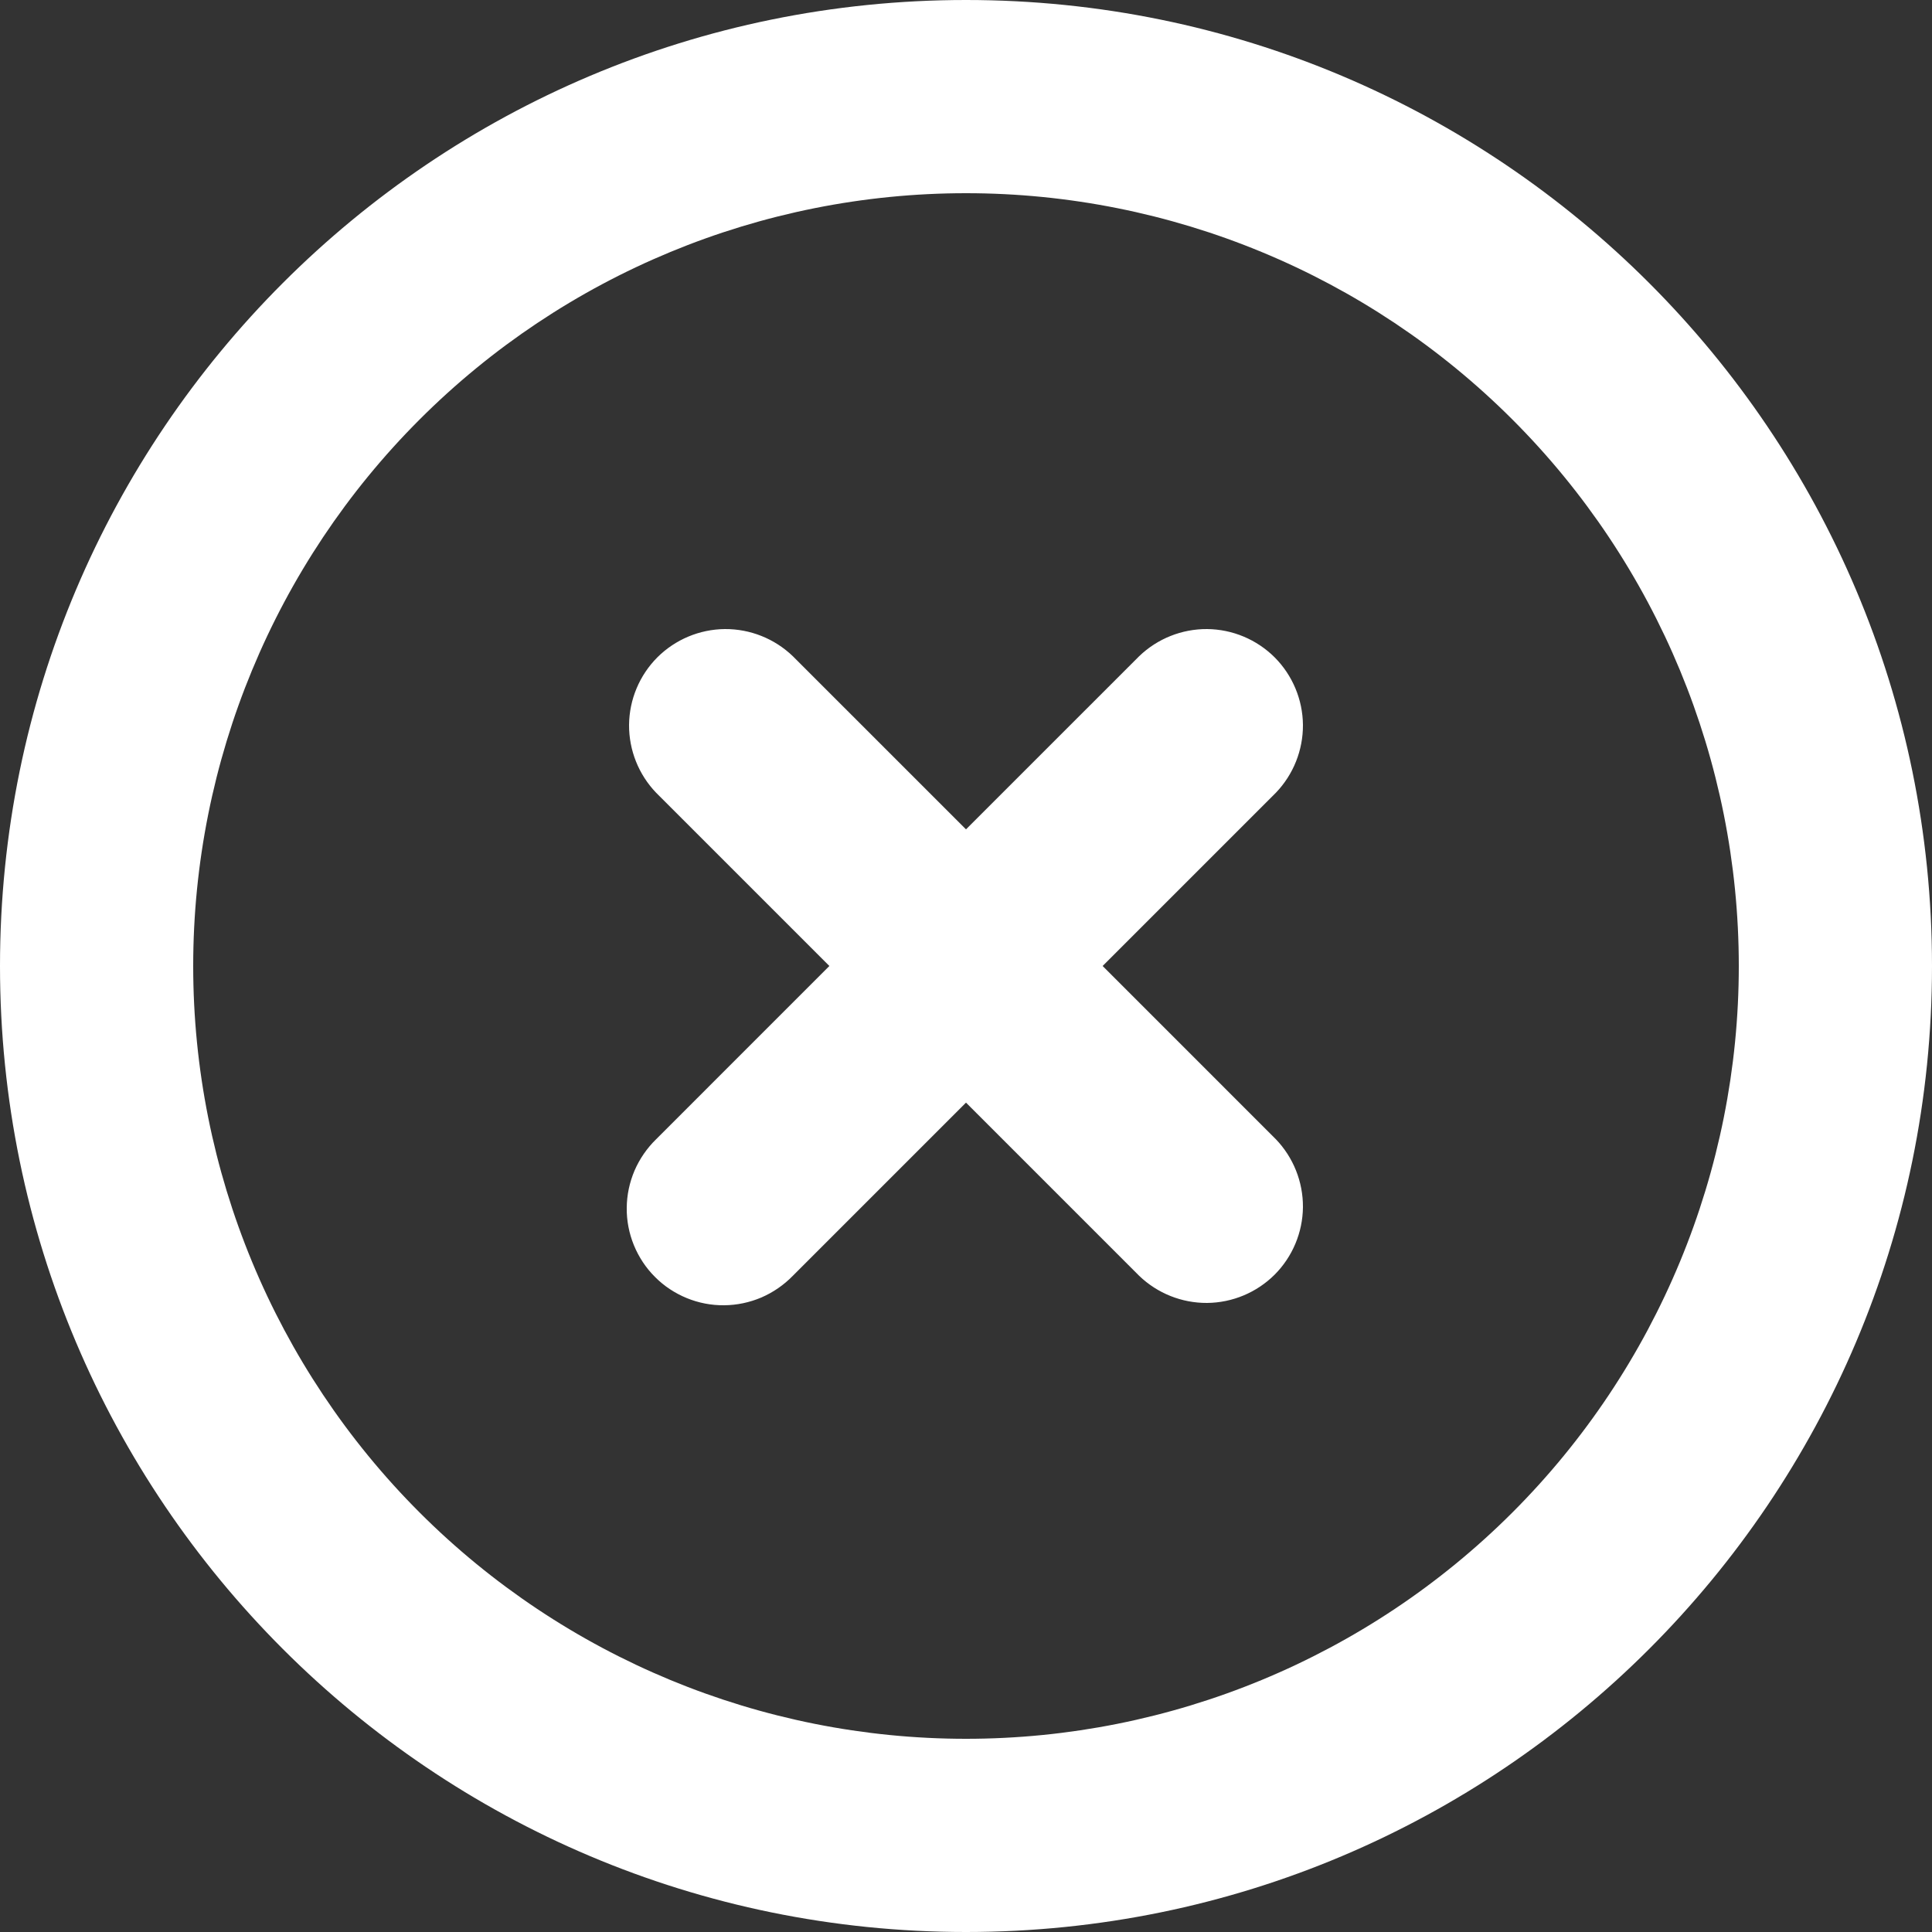 <svg width="25" height="25" viewBox="0 0 25 25" fill="none" xmlns="http://www.w3.org/2000/svg">
<rect x="0" y="0" width="25" height="25" fill="#333333" stroke="none"/>
<path d="M2.5 12.5C2.5 9.848 3.554 7.304 5.429 5.429C7.304 3.554 9.848 2.5 12.5 2.5C15.152 2.5 17.696 3.554 19.571 5.429C21.446 7.304 22.5 9.848 22.5 12.5C22.5 15.152 21.446 17.696 19.571 19.571C17.696 21.446 15.152 22.5 12.5 22.5C9.848 22.5 7.304 21.446 5.429 19.571C3.554 17.696 2.5 15.152 2.5 12.5V12.5ZM12.5 0C5.596 0 0 5.596 0 12.5C0 19.404 5.596 25 12.5 25C19.404 25 25 19.404 25 12.5C25 5.596 19.404 0 12.5 0ZM10.259 8.491C10.023 8.264 9.707 8.138 9.38 8.14C9.052 8.143 8.738 8.275 8.506 8.506C8.275 8.738 8.143 9.052 8.14 9.38C8.138 9.707 8.264 10.023 8.491 10.259L10.732 12.5L8.491 14.741C8.372 14.857 8.277 14.995 8.211 15.147C8.146 15.3 8.111 15.463 8.11 15.63C8.108 15.796 8.14 15.96 8.203 16.114C8.266 16.267 8.358 16.407 8.476 16.524C8.593 16.642 8.733 16.734 8.886 16.797C9.04 16.86 9.205 16.892 9.37 16.89C9.536 16.889 9.7 16.854 9.853 16.789C10.005 16.723 10.143 16.628 10.259 16.509L12.5 14.268L14.741 16.509C14.977 16.736 15.293 16.862 15.62 16.86C15.948 16.857 16.262 16.725 16.494 16.494C16.725 16.262 16.857 15.948 16.86 15.62C16.862 15.293 16.736 14.977 16.509 14.741L14.268 12.5L16.509 10.259C16.736 10.023 16.862 9.707 16.86 9.38C16.857 9.052 16.725 8.738 16.494 8.506C16.262 8.275 15.948 8.143 15.62 8.14C15.293 8.138 14.977 8.264 14.741 8.491L12.5 10.732L10.259 8.491V8.491Z" fill="white"/>
</svg>
